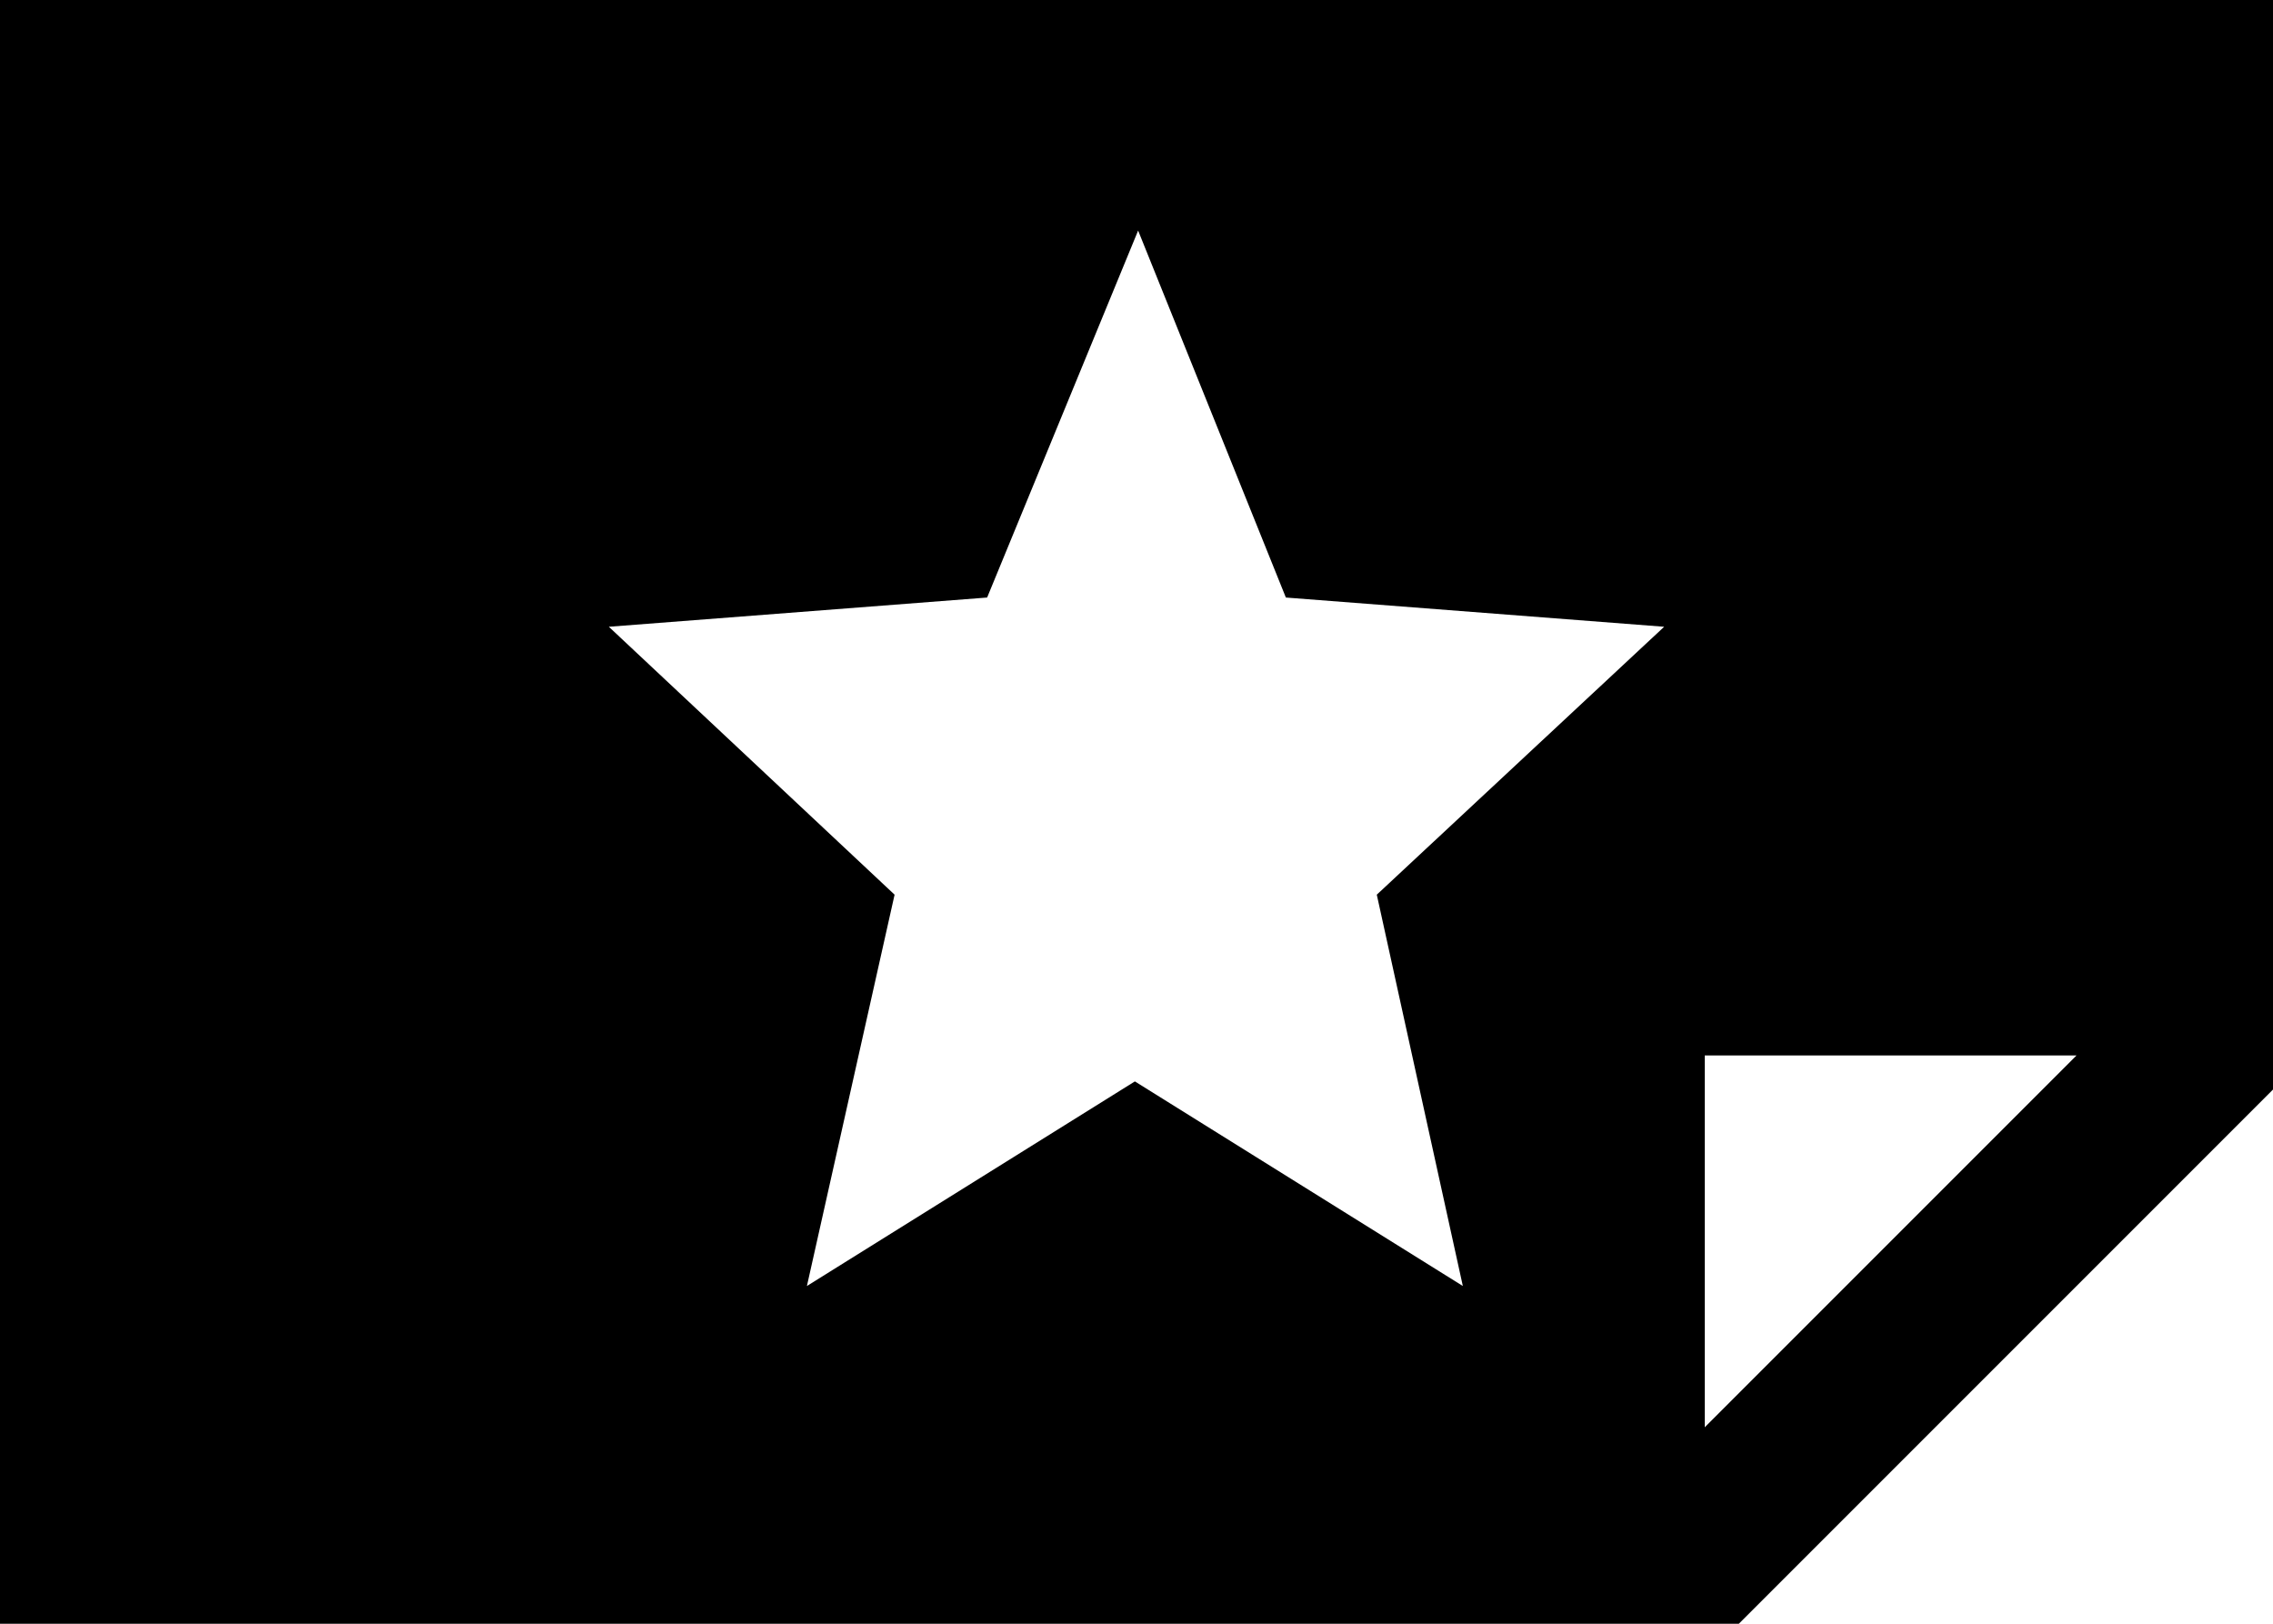 <svg xmlns="http://www.w3.org/2000/svg" viewBox="1 3 14 10"><g id="super_sticker-filled"><path fill-rule="evenodd" d="M1,3v10h10.71L15,9.71V3H1z M10.01,10.92L7.99,9.66l-2.02,1.26l0.54-2.41 L4.75,6.86l2.33-0.18l0.93-2.26l0.91,2.26l2.33,0.18L9.48,8.51L10.01,10.92z M11.5,11.79V9.5h2.29L11.5,11.79z"/></g></svg>